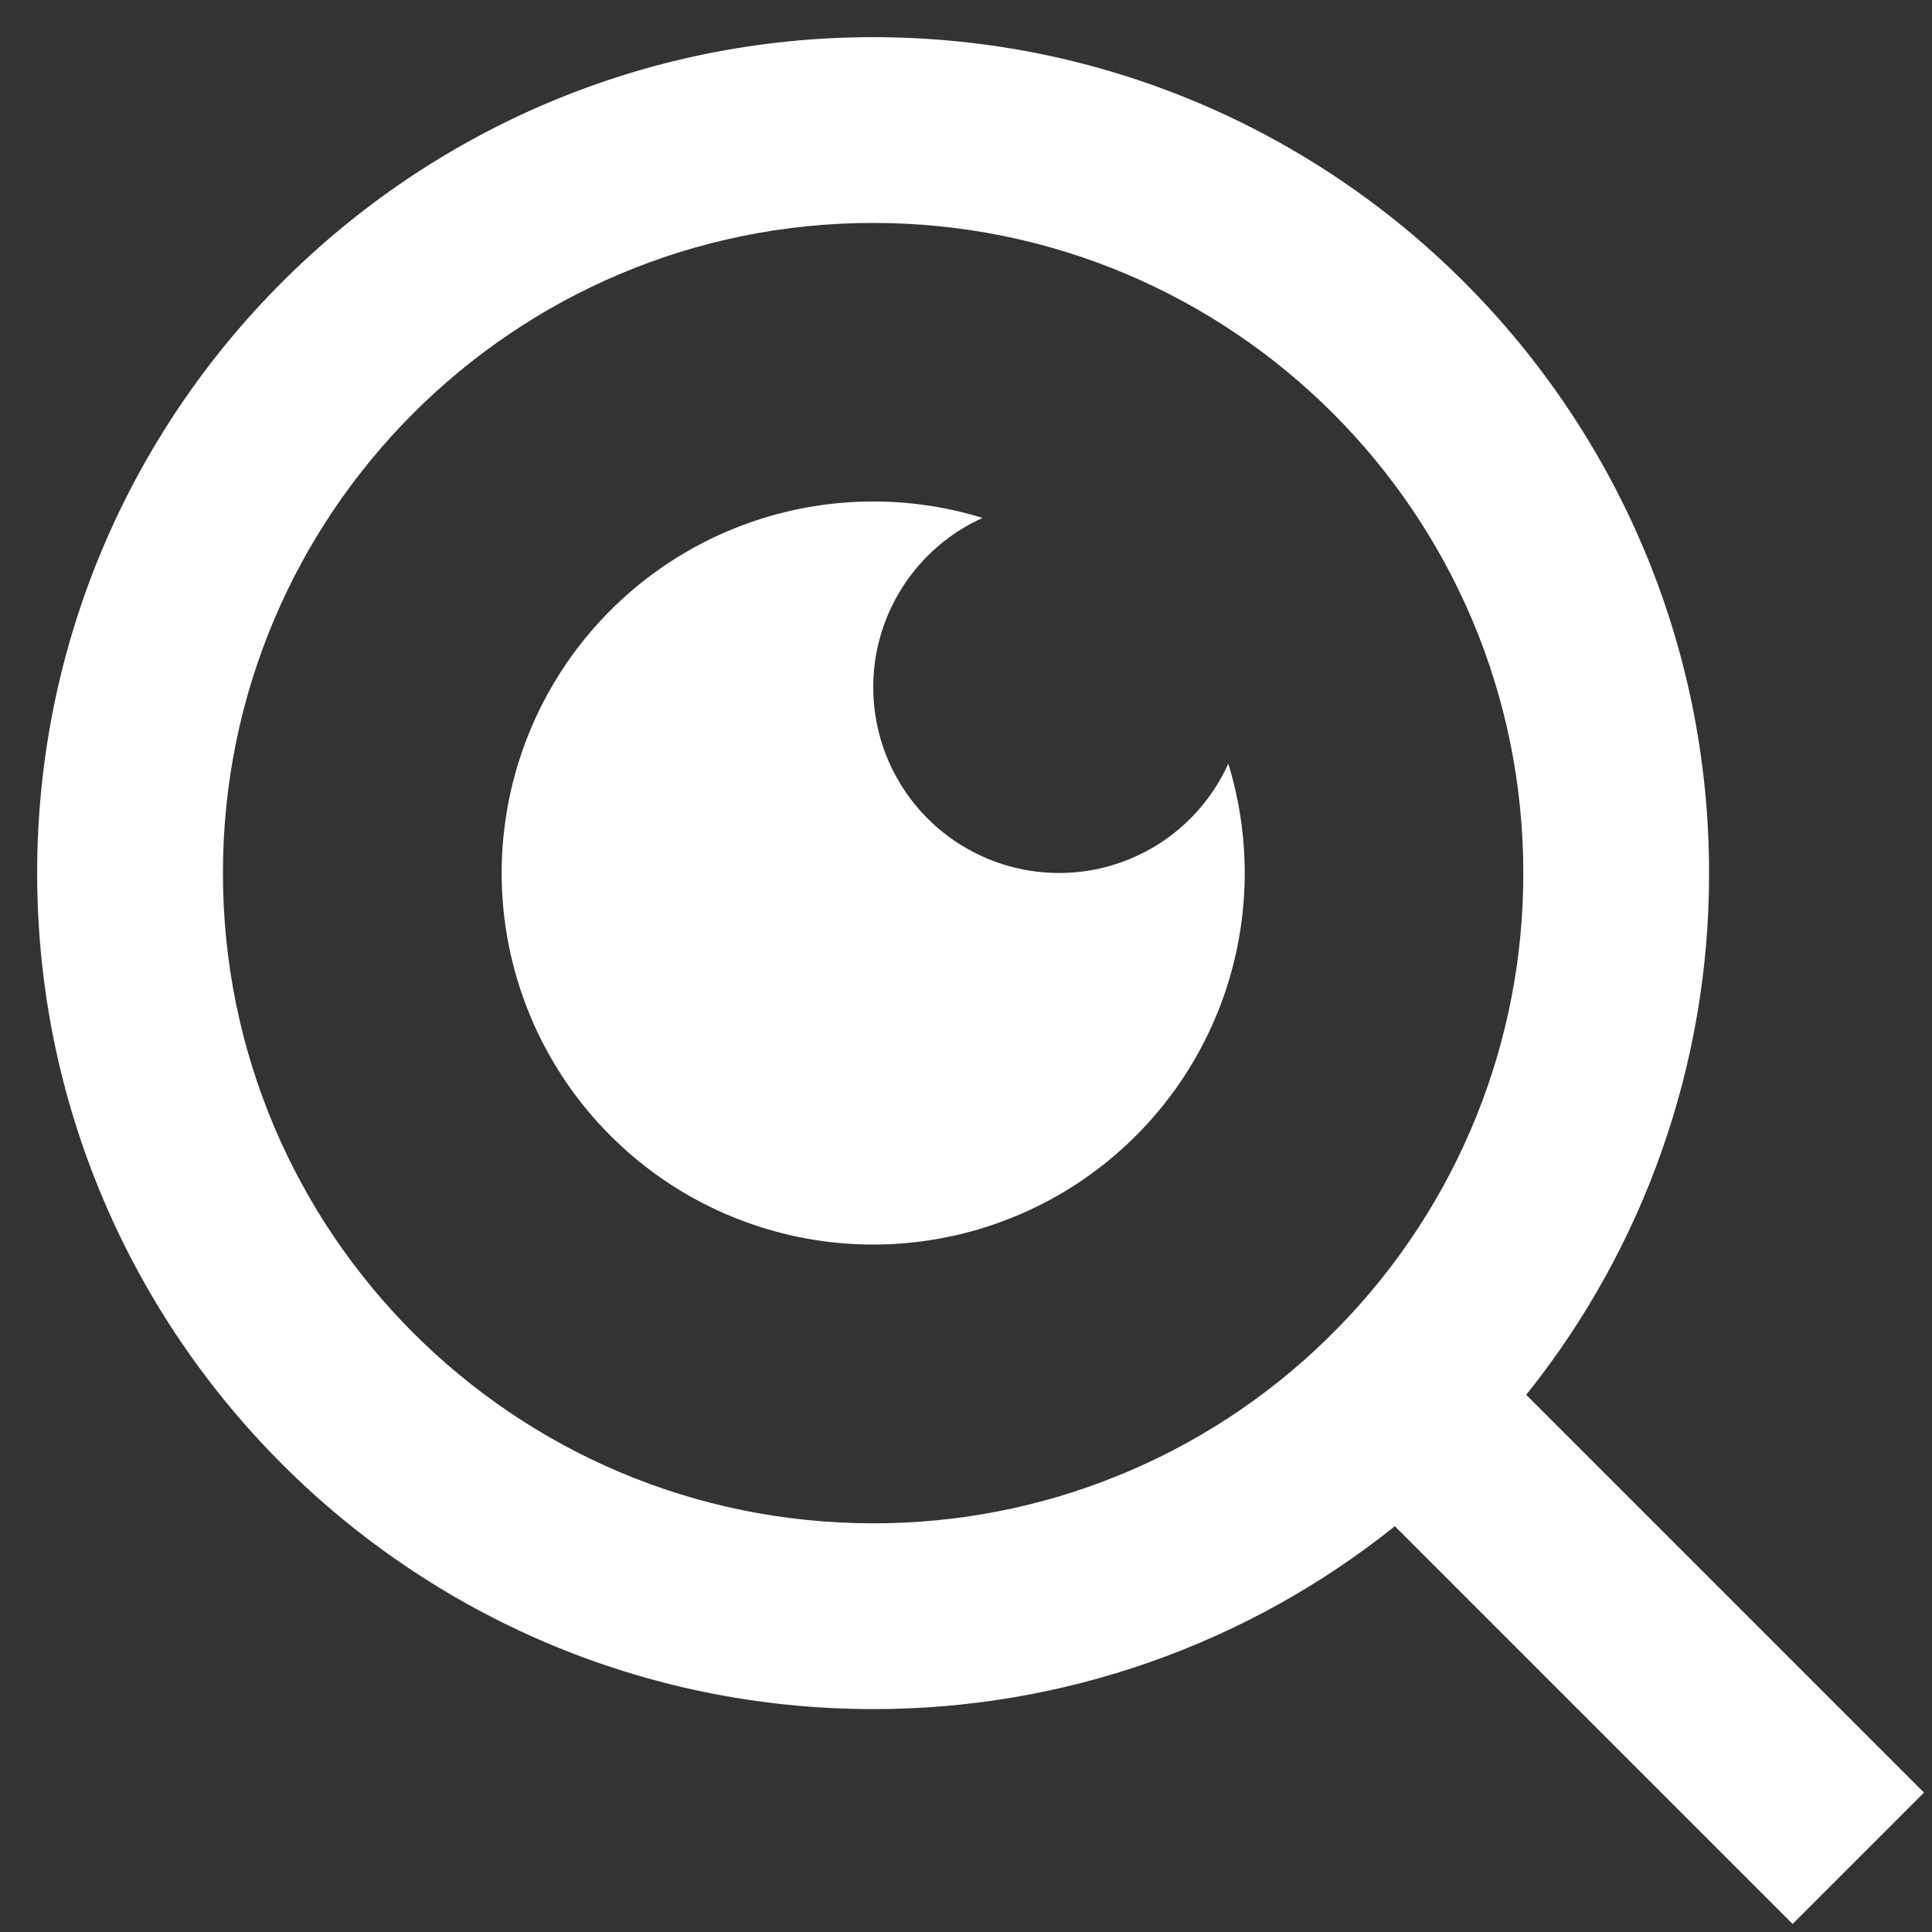 <svg width="26" height="26" viewBox="0 0 26 26" fill="none" xmlns="http://www.w3.org/2000/svg">
<rect x="0" y="0" width="26" height="26" fill="#333333" stroke="none"/>
<path d="M20.539 18.771L25.892 24.124L24.124 25.892L18.771 20.539C16.78 22.135 14.303 23.004 11.75 23C5.54 23 0.5 17.96 0.5 11.75C0.5 5.54 5.54 0.5 11.75 0.5C17.96 0.5 23 5.54 23 11.75C23.004 14.303 22.135 16.78 20.539 18.771ZM18.031 17.844C19.618 16.212 20.504 14.025 20.5 11.75C20.5 6.915 16.584 3 11.75 3C6.915 3 3 6.915 3 11.75C3 16.584 6.915 20.5 11.75 20.5C14.025 20.504 16.212 19.618 17.844 18.031L18.031 17.844ZM13.223 6.97C12.854 7.136 12.531 7.39 12.282 7.709C12.033 8.027 11.865 8.402 11.792 8.799C11.72 9.197 11.745 9.607 11.865 9.993C11.986 10.379 12.198 10.73 12.484 11.016C12.77 11.302 13.121 11.514 13.507 11.635C13.893 11.755 14.303 11.78 14.701 11.708C15.098 11.635 15.473 11.467 15.791 11.218C16.11 10.969 16.363 10.646 16.53 10.277C16.858 11.345 16.82 12.491 16.422 13.534C16.023 14.577 15.287 15.456 14.331 16.032C13.374 16.608 12.253 16.847 11.144 16.712C10.036 16.576 9.005 16.074 8.216 15.284C7.426 14.495 6.924 13.464 6.788 12.356C6.653 11.247 6.892 10.126 7.468 9.169C8.044 8.213 8.923 7.477 9.966 7.078C11.009 6.68 12.155 6.641 13.223 6.97Z" fill="white"/>
</svg>

